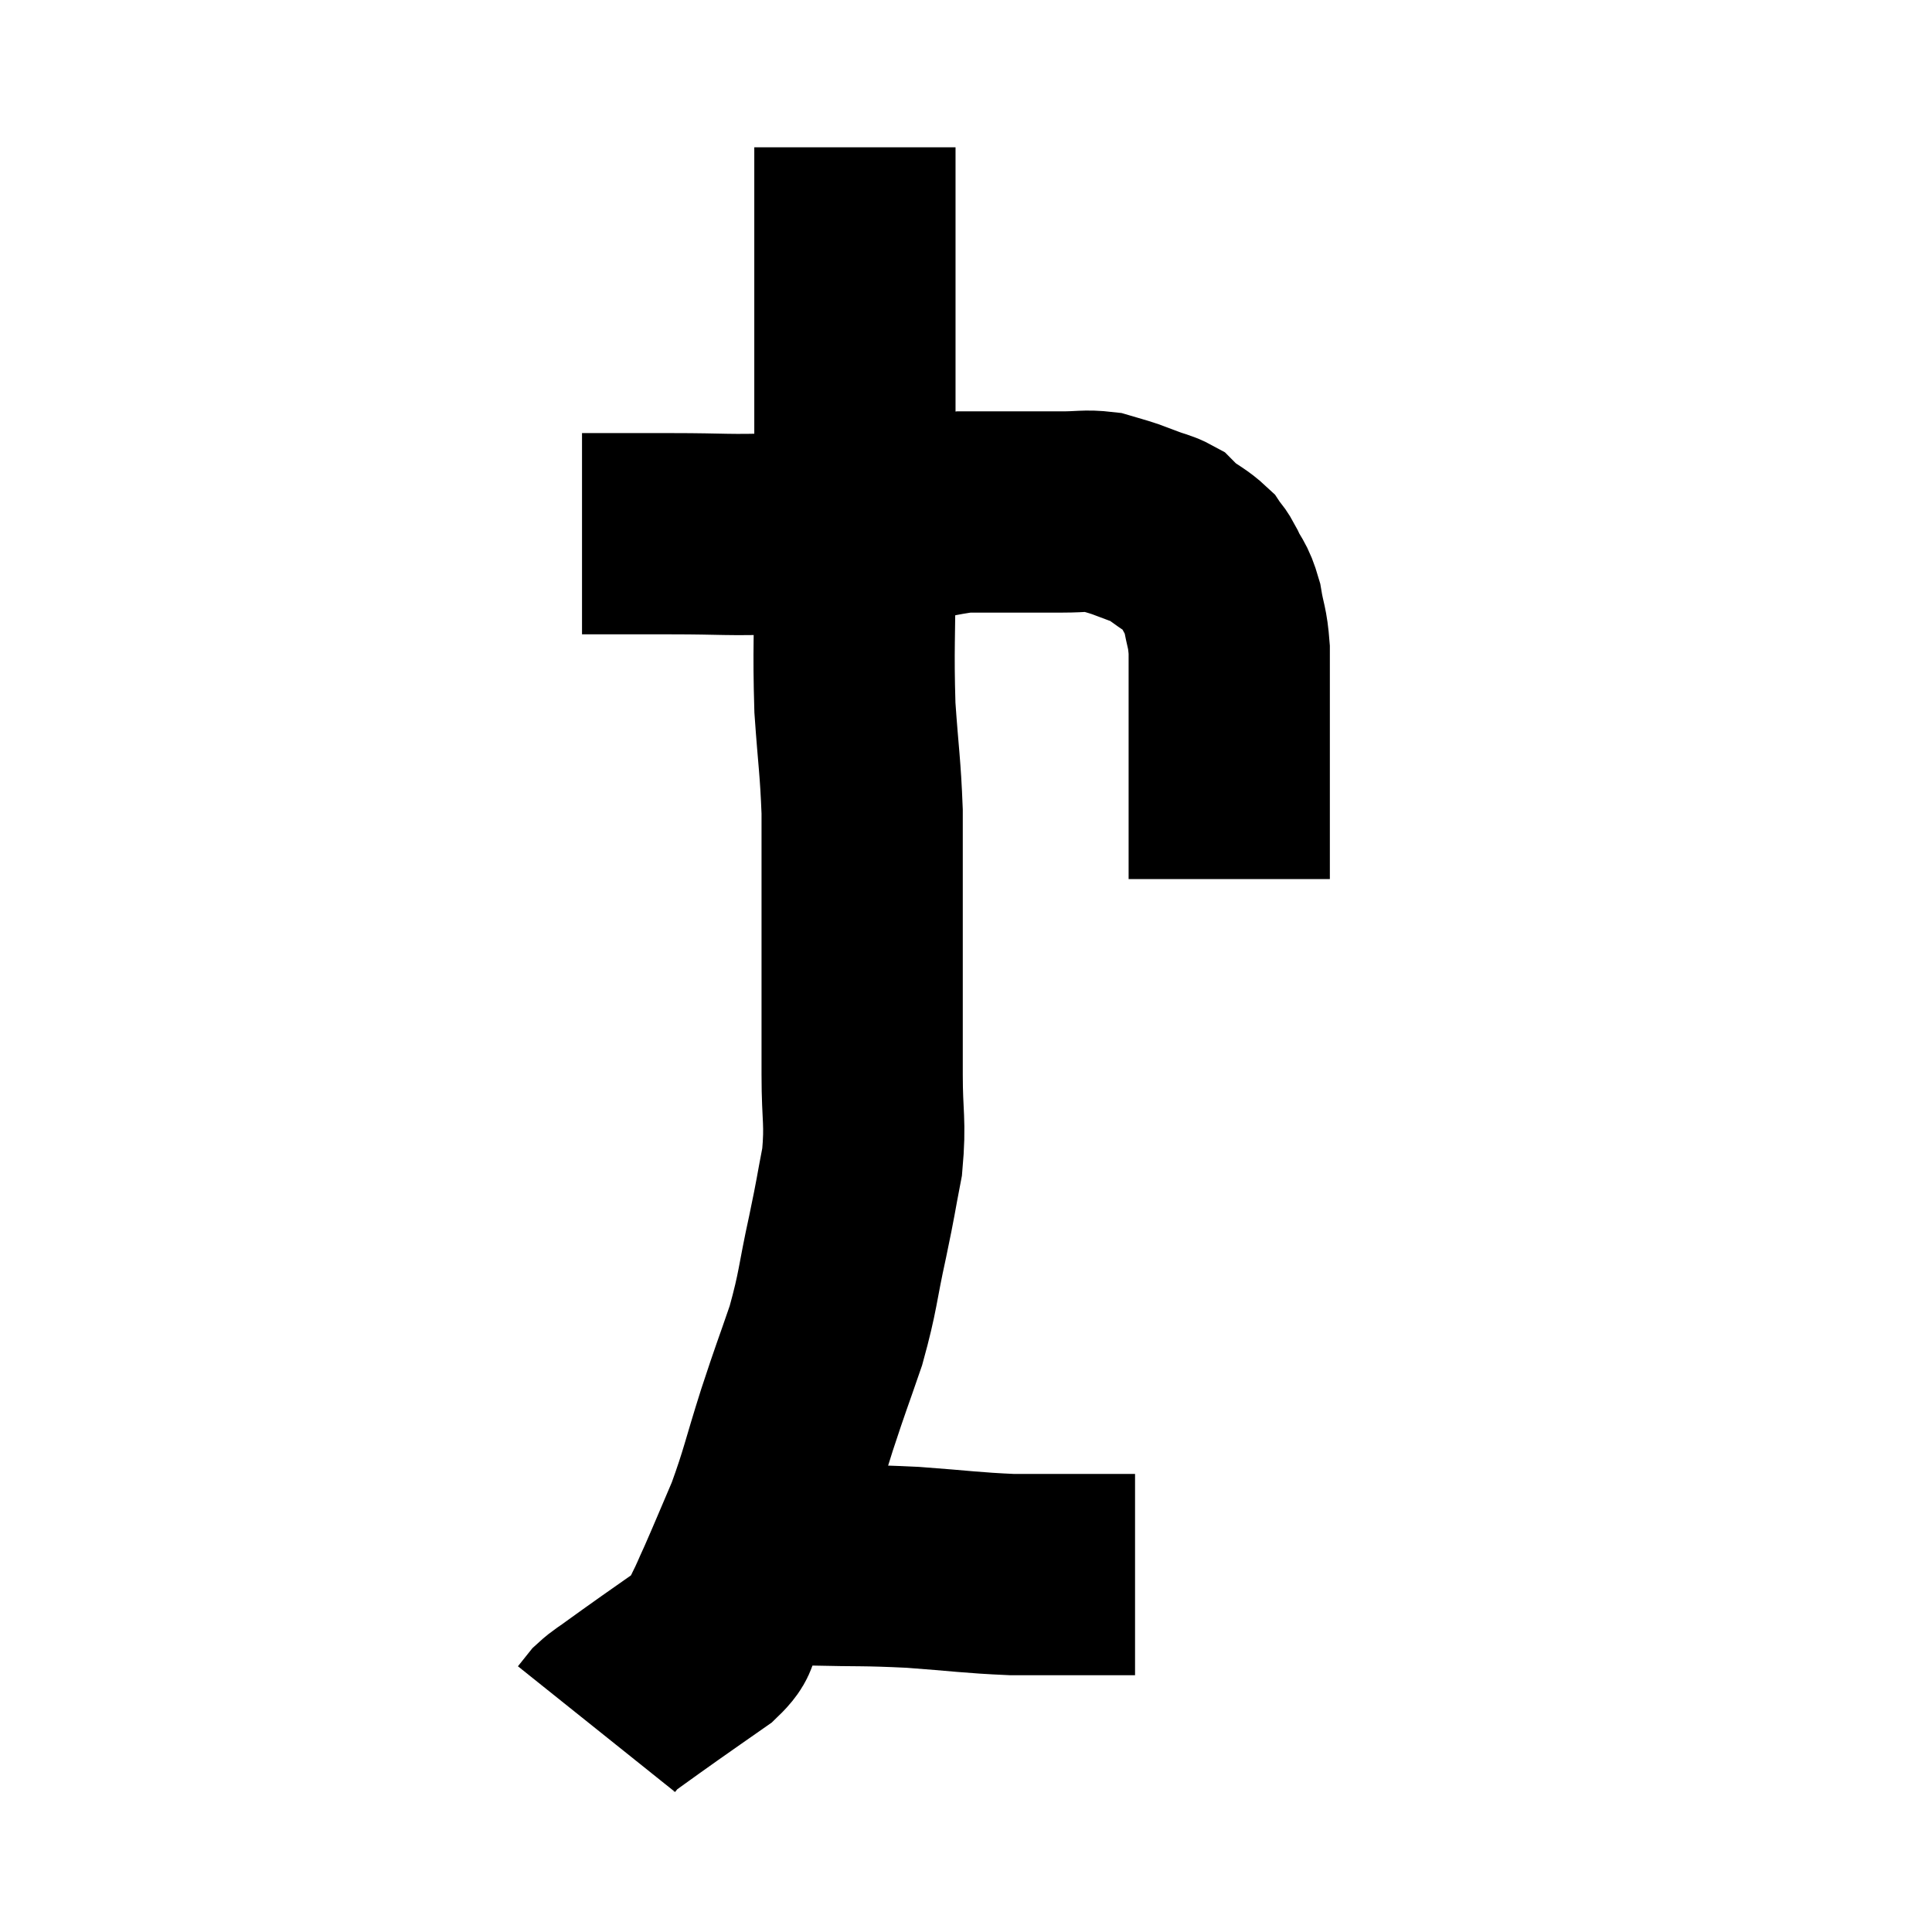<svg width="48" height="48" viewBox="0 0 48 48" xmlns="http://www.w3.org/2000/svg"><path d="M 14.46 13.26 C 14.85 13.26, 14.685 13.26, 15.24 13.26 C 15.96 13.26, 15.645 13.26, 16.68 13.26 C 18.03 13.26, 18.045 13.305, 19.38 13.26 C 20.7 13.17, 20.88 13.215, 22.02 13.08 C 22.98 12.9, 23.265 12.81, 23.94 12.72 C 24.33 12.72, 24.3 12.72, 24.72 12.72 C 25.17 12.72, 25.2 12.72, 25.62 12.72 C 26.01 12.72, 25.965 12.72, 26.4 12.72 C 26.88 12.72, 26.97 12.675, 27.36 12.72 C 27.66 12.81, 27.69 12.81, 27.96 12.9 C 28.2 12.99, 28.2 12.99, 28.44 13.08 C 28.68 13.17, 28.755 13.17, 28.92 13.26 C 29.01 13.35, 28.89 13.275, 29.1 13.44 C 29.43 13.68, 29.535 13.71, 29.76 13.92 C 29.88 14.1, 29.85 13.995, 30 14.28 C 30.18 14.67, 30.225 14.595, 30.36 15.06 C 30.45 15.6, 30.495 15.555, 30.54 16.14 C 30.54 16.77, 30.54 16.785, 30.54 17.4 C 30.54 18, 30.54 18.06, 30.54 18.6 C 30.54 19.08, 30.54 19.095, 30.54 19.56 C 30.54 20.01, 30.54 20.16, 30.54 20.46 C 30.54 20.61, 30.54 20.61, 30.54 20.76 C 30.54 20.91, 30.54 20.865, 30.54 21.06 C 30.54 21.3, 30.54 21.39, 30.54 21.54 C 30.54 21.6, 30.54 21.63, 30.54 21.66 C 30.54 21.66, 30.54 21.615, 30.54 21.66 C 30.54 21.75, 30.54 21.795, 30.54 21.84 L 30.54 21.84" fill="none" stroke="black" stroke-width="5"></path><path d="M 21.24 3.66 C 21.24 4.89, 21.24 4.8, 21.24 6.12 C 21.24 7.53, 21.24 7.695, 21.24 8.94 C 21.24 10.02, 21.24 9.81, 21.24 11.1 C 21.24 12.6, 21.24 12.48, 21.24 14.1 C 21.24 15.84, 21.195 16.065, 21.24 17.58 C 21.33 18.87, 21.375 19.02, 21.42 20.16 C 21.42 21.15, 21.42 21.045, 21.42 22.14 C 21.42 23.34, 21.42 23.4, 21.42 24.54 C 21.42 25.62, 21.42 25.62, 21.42 26.7 C 21.42 27.78, 21.51 27.855, 21.42 28.86 C 21.24 29.79, 21.285 29.64, 21.06 30.72 C 20.79 31.95, 20.835 32.04, 20.52 33.18 C 20.16 34.23, 20.175 34.14, 19.8 35.28 C 19.41 36.51, 19.395 36.705, 19.02 37.74 C 18.66 38.58, 18.57 38.805, 18.3 39.42 C 18.12 39.81, 18.12 39.84, 17.94 40.2 C 17.76 40.53, 17.97 40.485, 17.58 40.86 C 16.98 41.28, 16.89 41.34, 16.38 41.7 C 15.96 42, 15.87 42.06, 15.54 42.3 C 15.3 42.48, 15.24 42.495, 15.06 42.66 C 14.94 42.81, 14.88 42.885, 14.82 42.96 C 14.82 42.96, 14.82 42.96, 14.82 42.96 C 14.82 42.96, 14.82 42.96, 14.82 42.96 L 14.82 42.96" fill="none" stroke="black" stroke-width="5"></path><path d="M 18.6 38.7 C 19.38 38.79, 19.14 38.82, 20.16 38.88 C 21.42 38.91, 21.435 38.88, 22.68 38.94 C 23.91 39.03, 24.12 39.075, 25.14 39.12 C 25.95 39.12, 25.995 39.12, 26.76 39.12 C 27.48 39.12, 27.84 39.12, 28.2 39.12 L 28.2 39.12" fill="none" stroke="black" stroke-width="5"></path></svg>